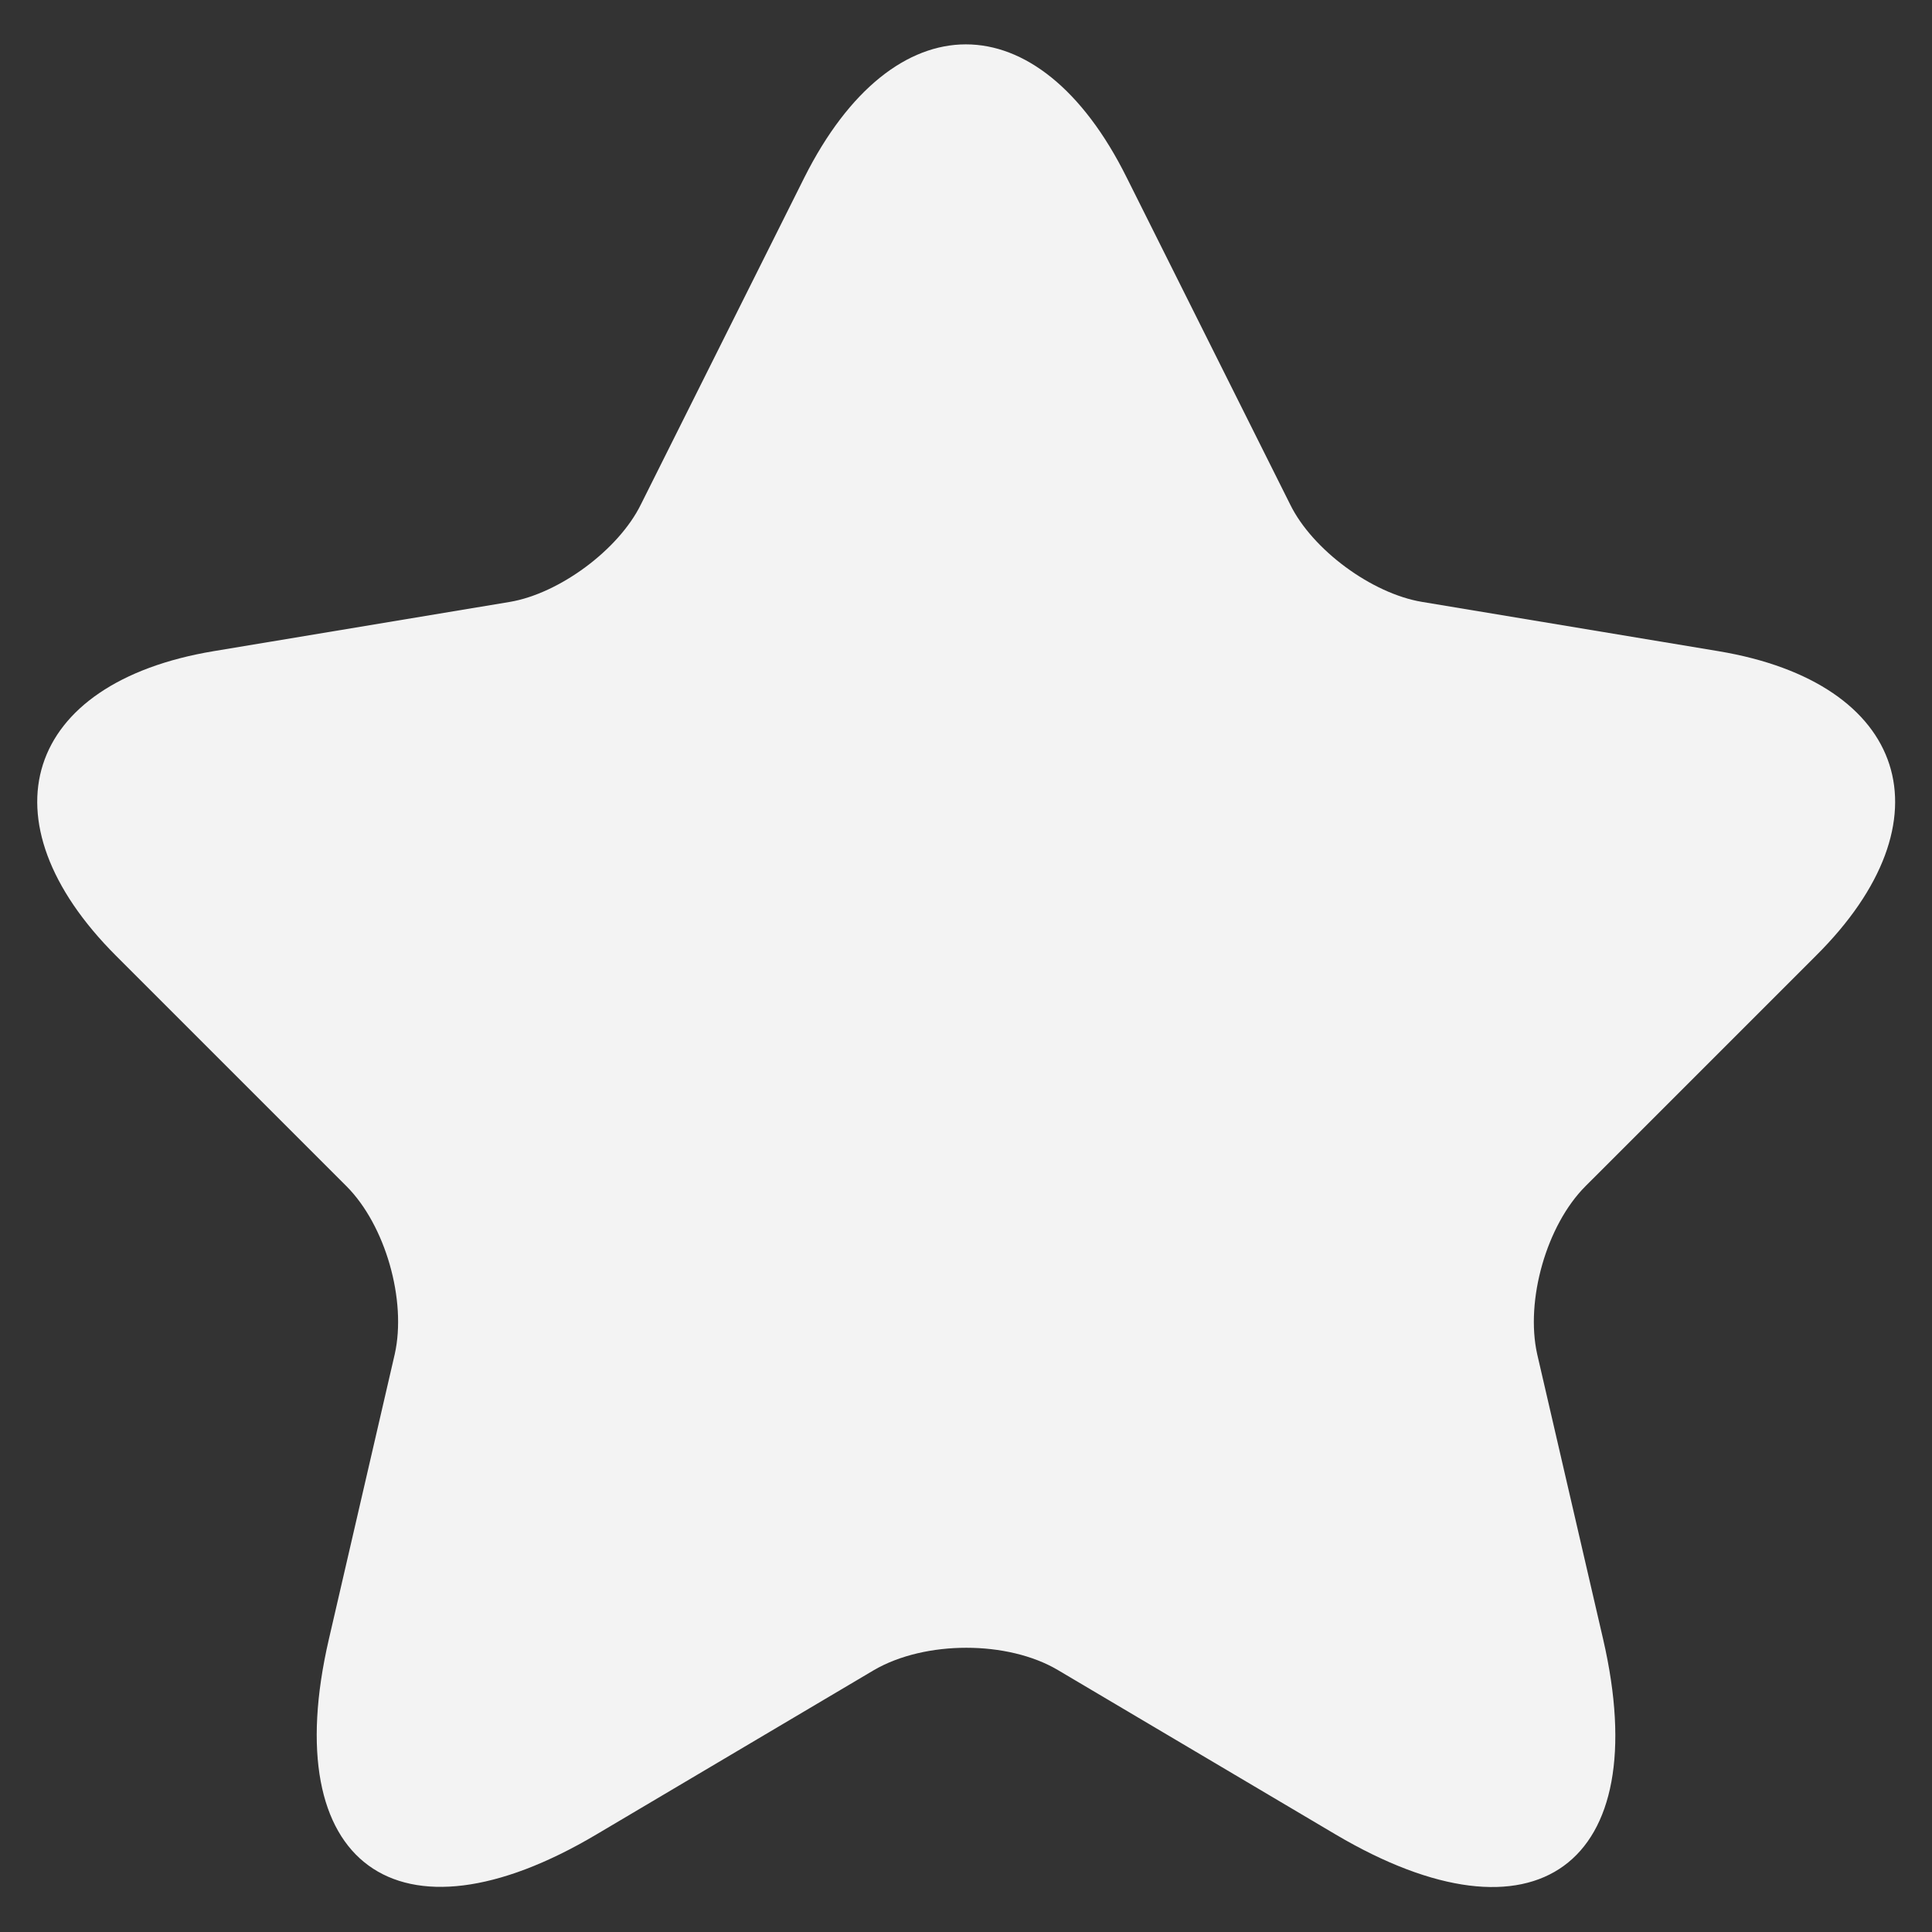 <svg width="26" height="26" viewBox="0 0 26 26" fill="none" xmlns="http://www.w3.org/2000/svg">
<rect x="0" y="0" width="26" height="26" fill="#333333" stroke="none"/>
<path d="M15.162 2.388L17.362 6.788C17.662 7.4 18.462 7.988 19.137 8.1L23.125 8.763C25.675 9.188 26.275 11.038 24.437 12.863L21.337 15.963C20.812 16.488 20.525 17.5 20.687 18.225L21.575 22.063C22.275 25.1 20.662 26.275 17.975 24.688L14.237 22.475C13.562 22.075 12.45 22.075 11.762 22.475L8.025 24.688C5.35 26.275 3.725 25.088 4.425 22.063L5.312 18.225C5.475 17.5 5.187 16.488 4.662 15.963L1.562 12.863C-0.263 11.038 0.325 9.188 2.875 8.763L6.862 8.1C7.525 7.988 8.325 7.4 8.625 6.788L10.825 2.388C12.025 0 13.975 0 15.162 2.388Z" fill="#F3F3F3"/>
</svg>
